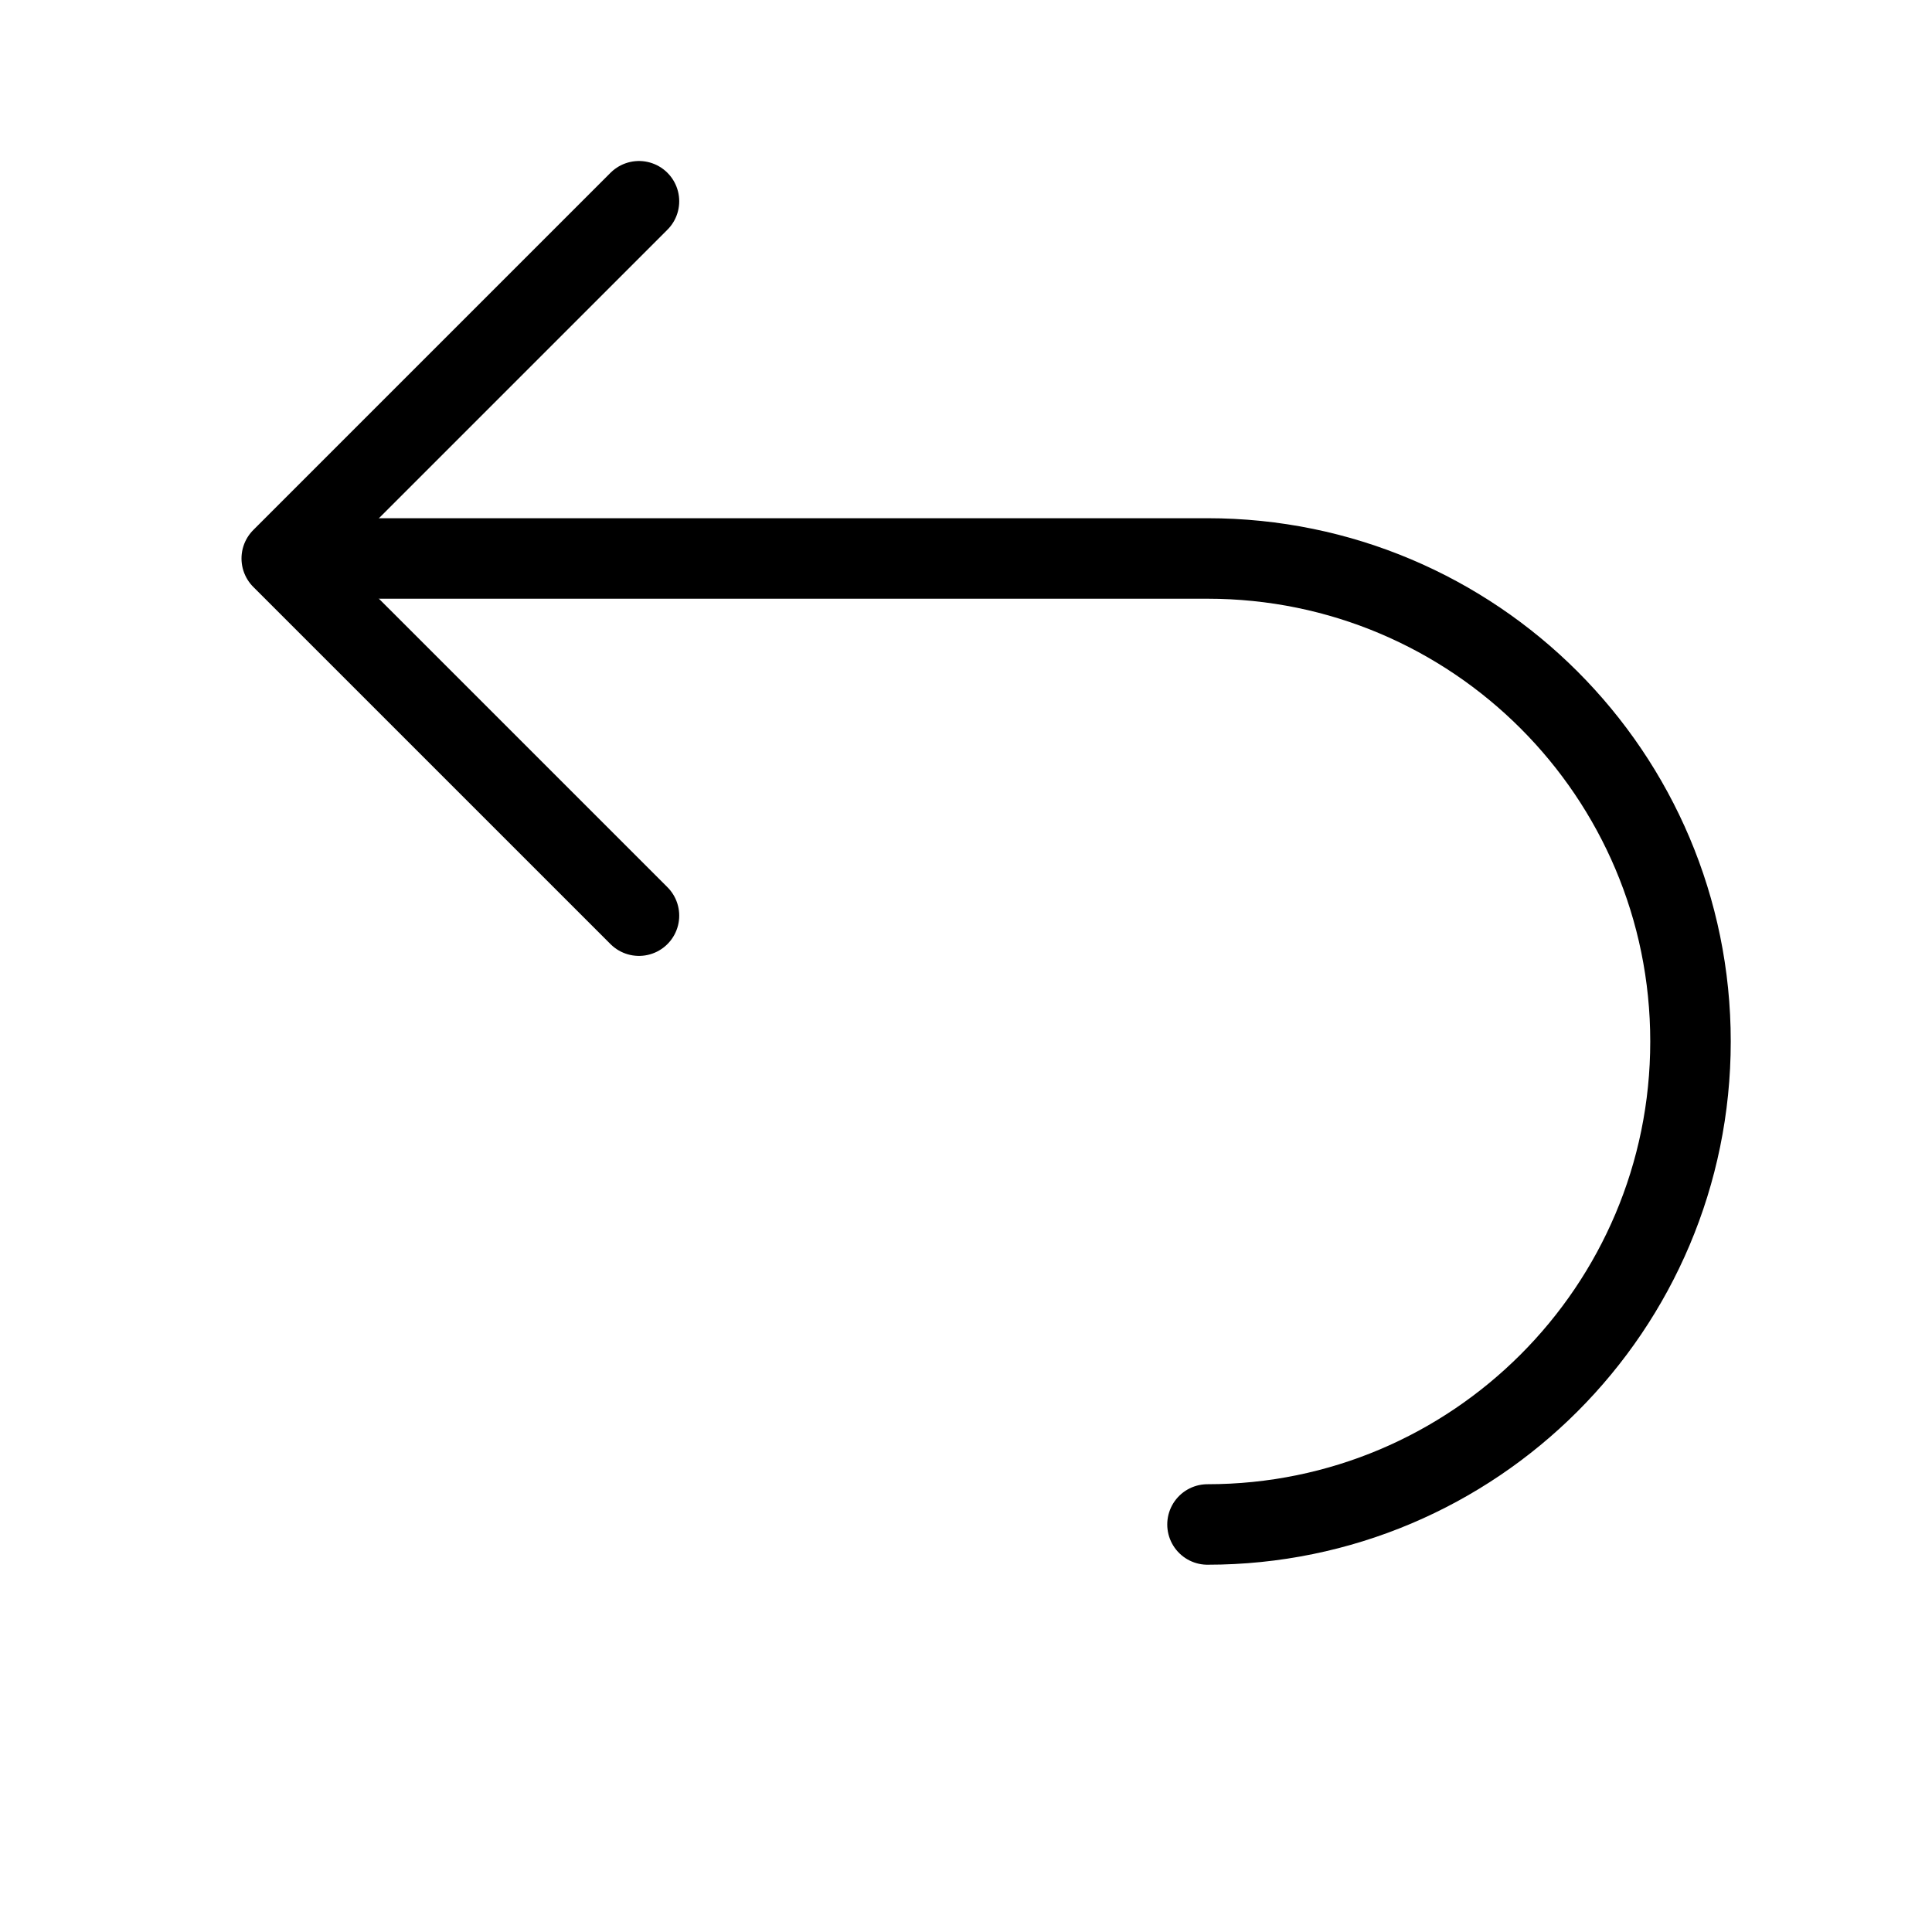 <?xml version="1.0" encoding="utf-8"?>
<!-- Generator: Adobe Illustrator 18.0.0, SVG Export Plug-In . SVG Version: 6.00 Build 0)  -->
<!DOCTYPE svg PUBLIC "-//W3C//DTD SVG 1.1//EN" "http://www.w3.org/Graphics/SVG/1.1/DTD/svg11.dtd">
<svg version="1.1" xmlns="http://www.w3.org/2000/svg" xmlns:xlink="http://www.w3.org/1999/xlink" x="0px" y="0px"
	 viewBox="0 0 48 48" enable-background="new 0 0 48 48" xml:space="preserve">
<g id="Layer_1">
</g>
<g id="node-v-rotate">
</g>
<g id="node-rotate">
</g>
<g id="arw-node-l">
	<path fill="none" stroke="#000000" stroke-width="2" stroke-linecap="round" stroke-linejoin="round" stroke-miterlimit="10" d="
		M30,37.875C36.627,37.875,42,32.502,42,25.875v-0
		c0-6.627-5.373-12-12-12H8"/>
	
		<polyline fill="none" stroke="#000000" stroke-width="2" stroke-linecap="round" stroke-linejoin="round" stroke-miterlimit="10" points="
		15.875,5 7,13.875 15.875,22.749 	"/>
</g>
<g id="arw-node-r">
</g>
<g id="node-right">
</g>
<g id="node-left">
</g>
<g id="arw-bottom">
</g>
<g id="arw-top">
</g>
<g id="arw-right">
</g>
<g id="arw-left">
</g>
<g id="sr-arw-half">
</g>
<g id="sl-arw-half">
</g>
<g id="s-arw-h-hide">
</g>
<g id="s-arw-v">
</g>
<g id="s-arw-h">
</g>
<g id="s-arw">
</g>
<g id="bend-right">
</g>
<g id="bend-left">
</g>
<g id="bend-up">
</g>
<g id="bend-down">
</g>
<g id="push-left">
</g>
<g id="push-right">
</g>
<g id="weight-dowm">
</g>
<g id="weight-up">
</g>
<g id="line-arw-rd">
</g>
<g id="line-arw-lt">
</g>
<g id="line-arw-rt">
</g>
<g id="line-arw-ld">
</g>
<g id="clock-direction">
</g>
<g id="anti-direction">
</g>
<g id="up-arw">
</g>
<g id="dropdown">
</g>
<g id="left-move">
</g>
<g id="right-move">
</g>
<g id="right-move-2">
</g>
<g id="anti-clockwise">
</g>
<g id="clockwise">
</g>
<g id="download">
</g>
<g id="upload">
</g>
<g id="arw-rds-down">
</g>
<g id="arw-rds-top">
</g>
<g id="arw-rd-left-down">
</g>
<g id="arw-rd-right-down">
</g>
<g id="arw-rd-left-top">
</g>
<g id="arw-rd-right-top">
</g>
<g id="arw-rd-left">
</g>
<g id="arw-rd-right">
</g>
<g id="arw-rd-down">
</g>
<g id="arw-rd-top">
</g>
<g id="left-move-2">
</g>
</svg>
